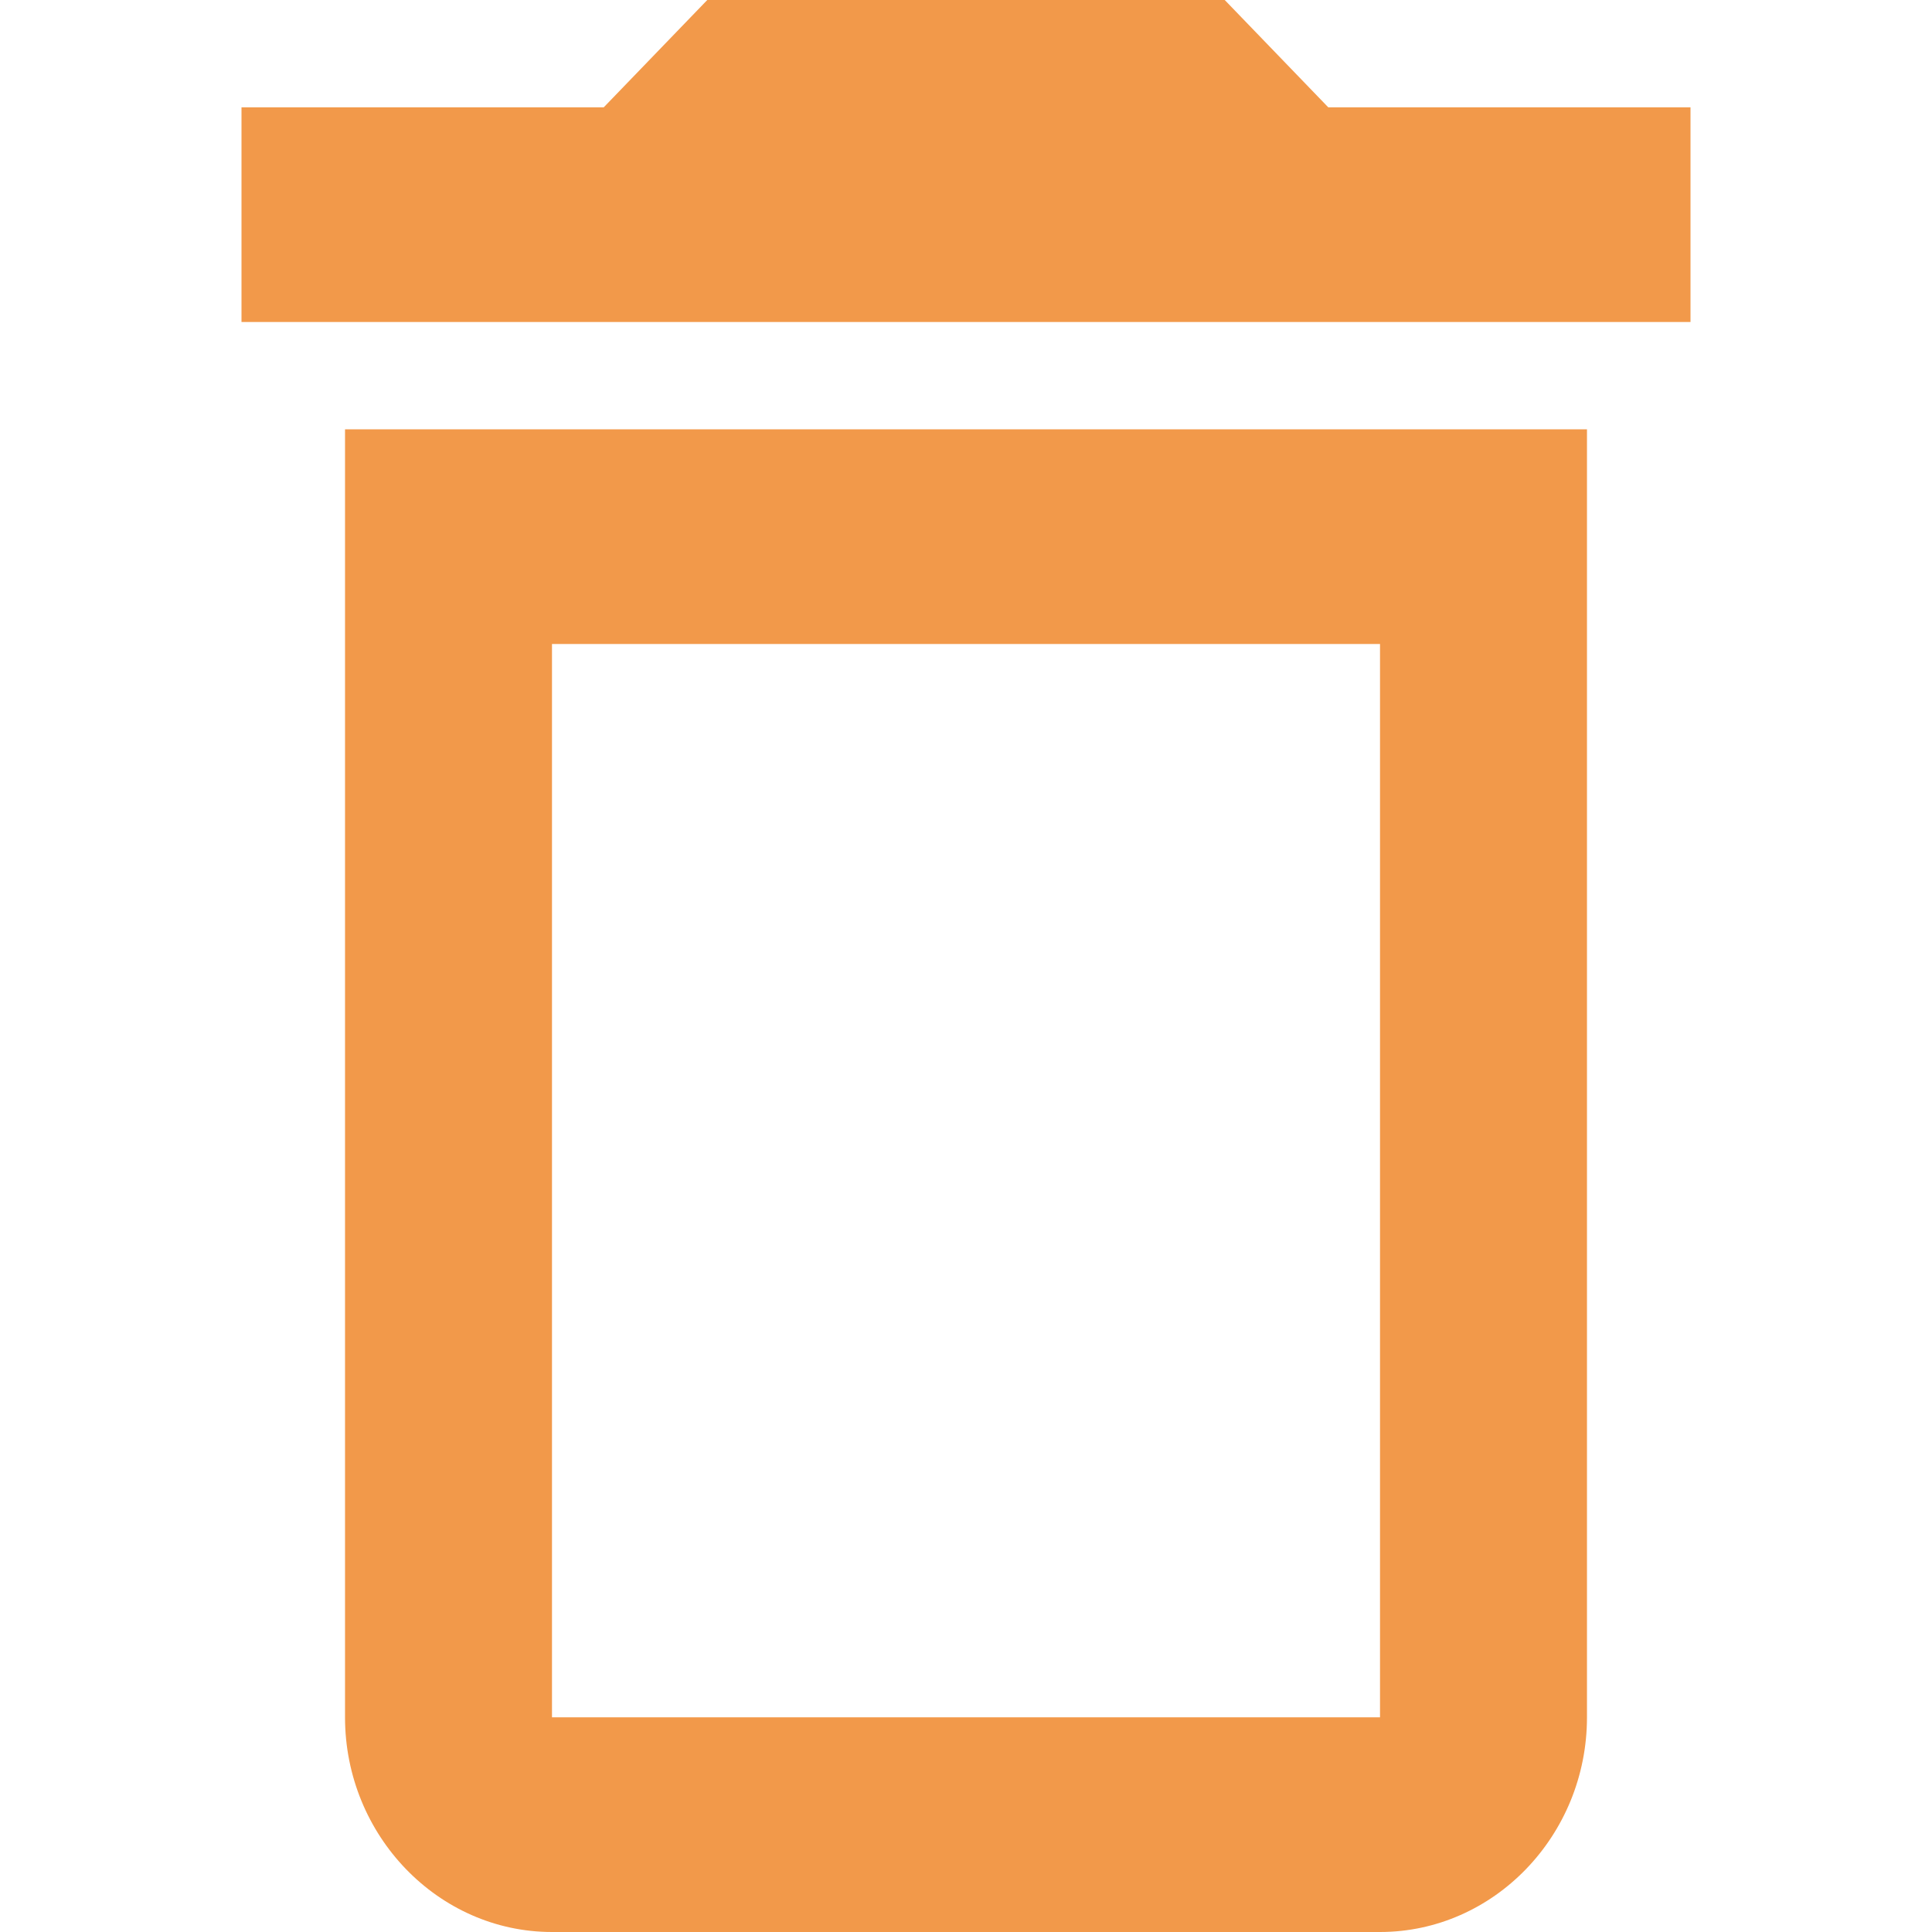 <svg width="24" height="24" viewBox="0 0 24 24" fill="none" xmlns="http://www.w3.org/2000/svg">
<path d="M4.286 21.333C4.286 22.8 5.443 24 6.857 24H17.143C18.557 24 19.714 22.8 19.714 21.333V5.333H4.286V21.333ZM6.857 8H17.143V21.333H6.857V8ZM16.5 1.333L15.214 0H8.786L7.5 1.333H3V4H21V1.333H16.5Z" fill="#F2994A"/>
</svg>
